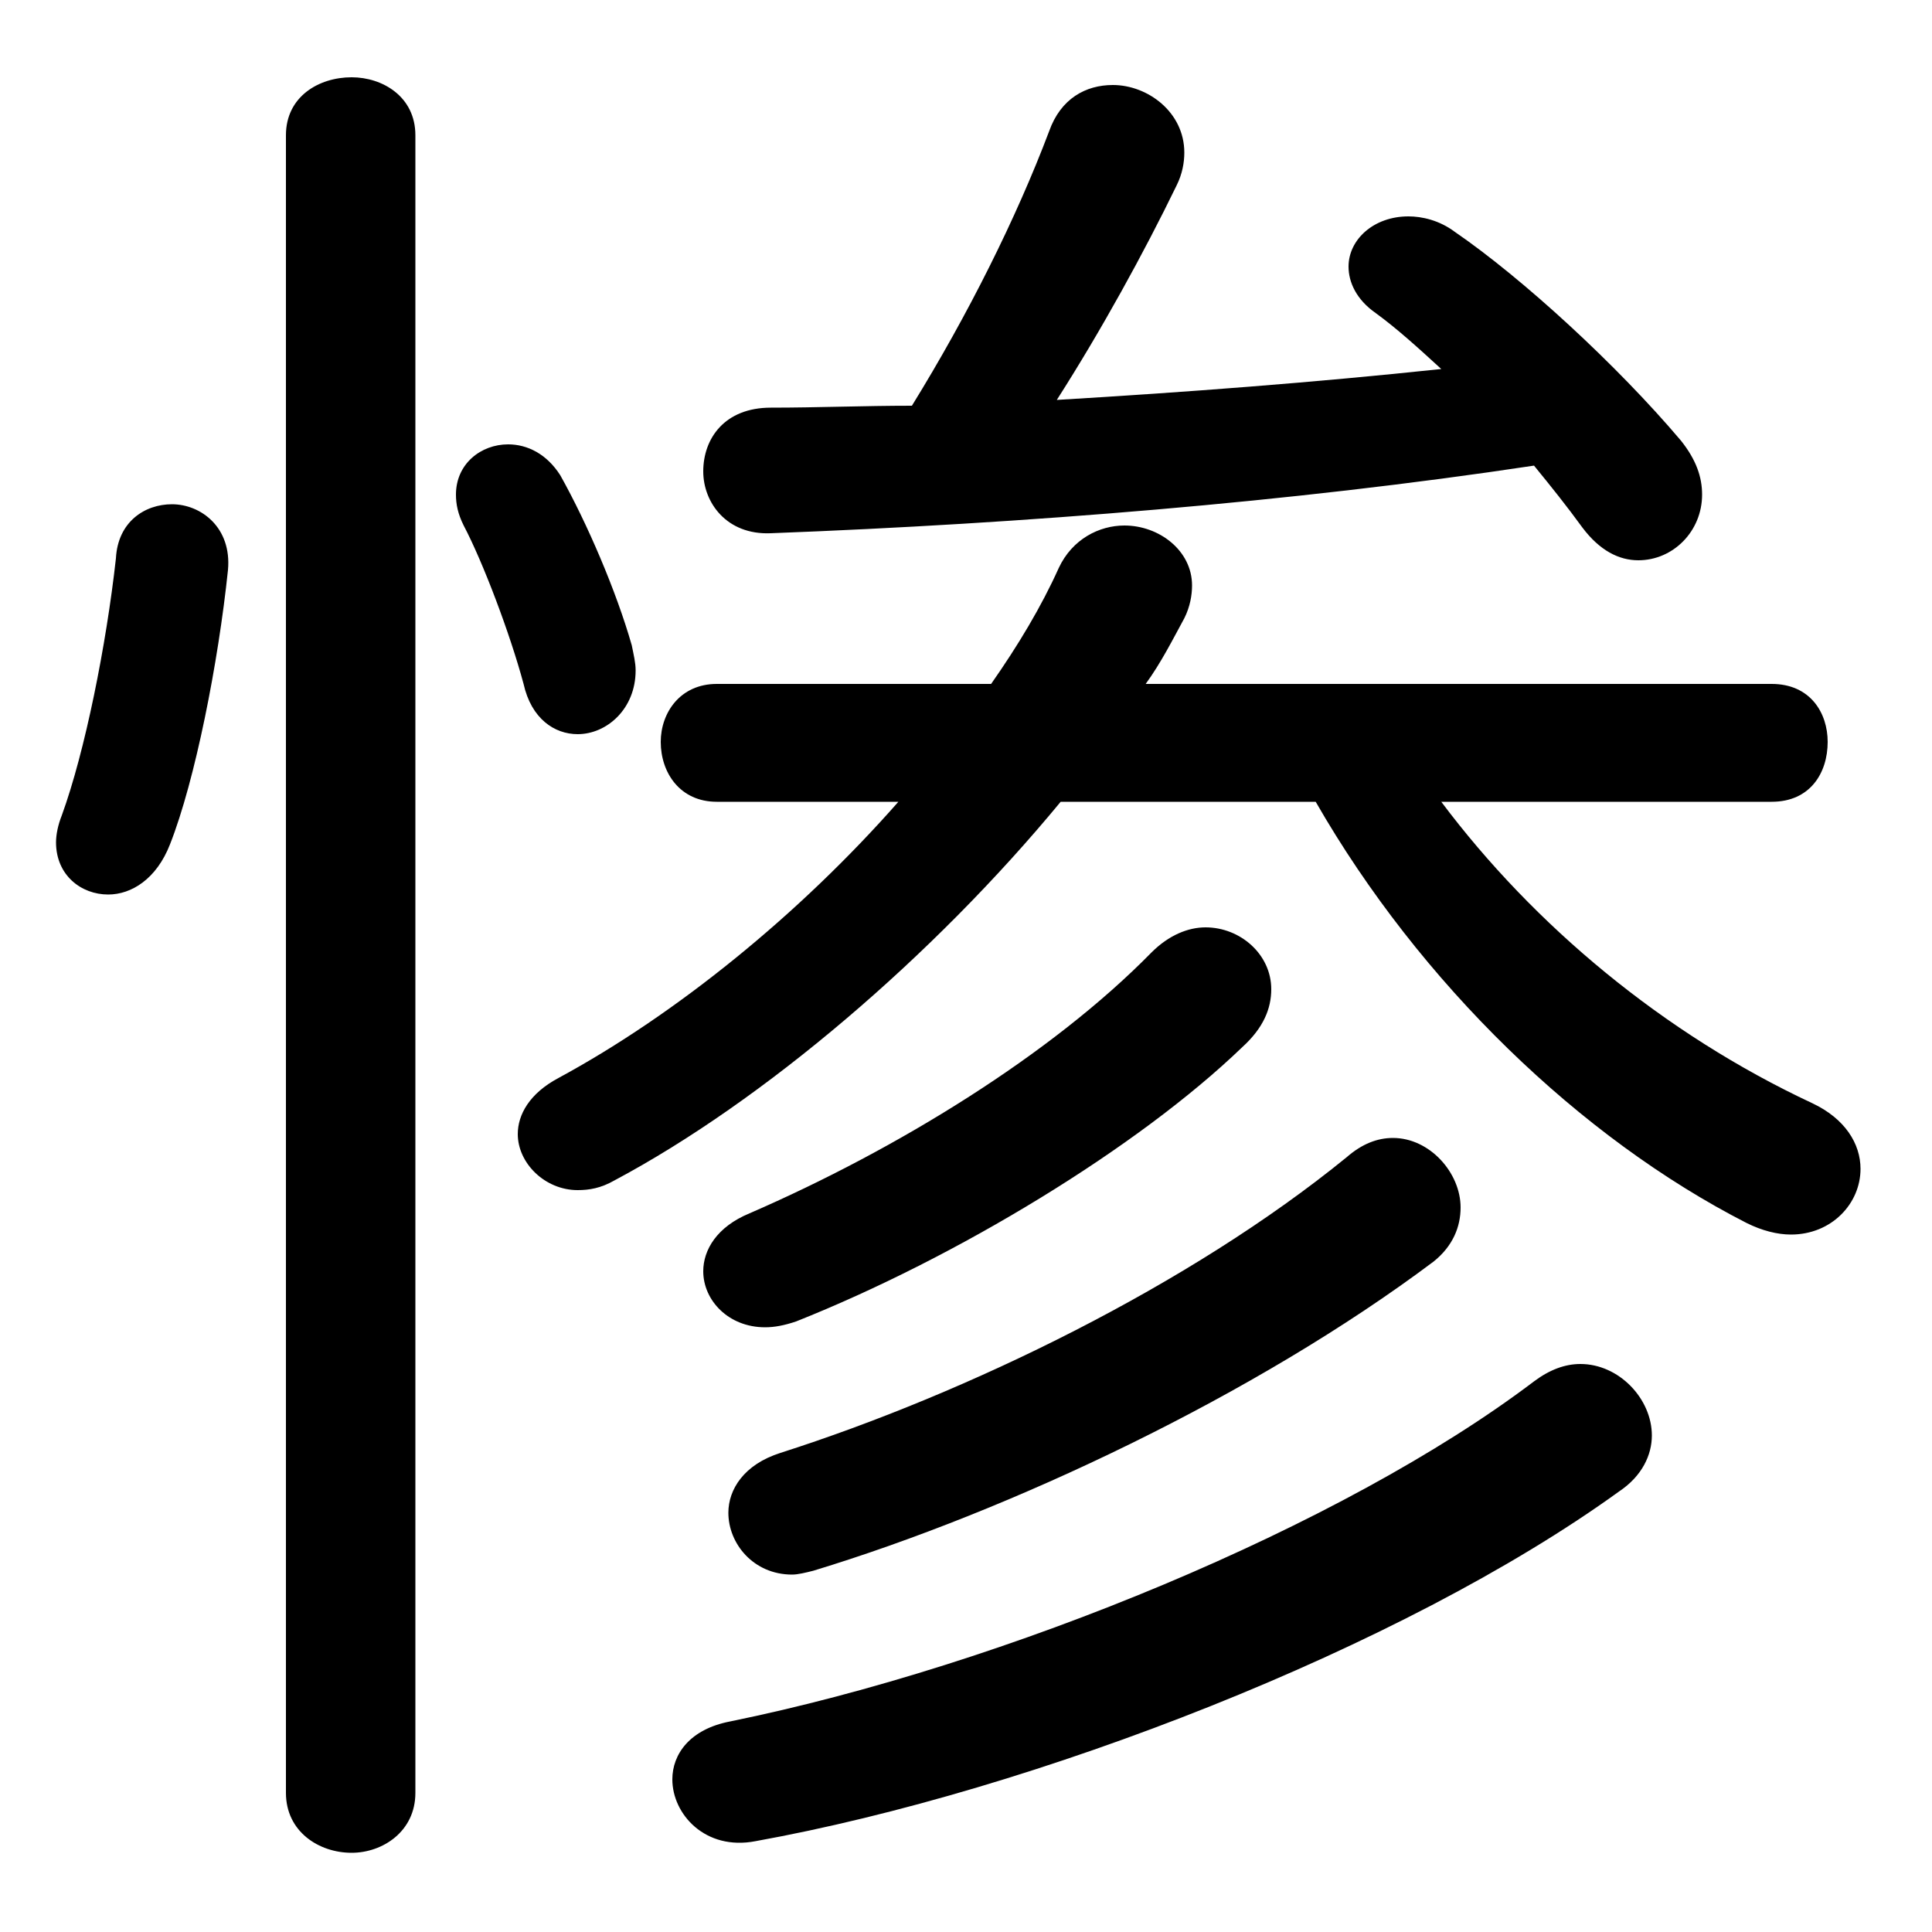 <svg xmlns="http://www.w3.org/2000/svg" viewBox="0 -44.0 50.0 50.0">
    <rect x="0" y="-44.0" width="50.0" height="50.0" fill="#808080" stroke="none"/>
    <g transform="scale(1, -1)">
        <!-- ボディの枠 -->
        <rect x="0" y="-6.0" width="50.0" height="50.0"
            stroke="white" fill="white"/>
        <!-- グリフ座標系の原点 -->
        <circle cx="0" cy="0" r="5" fill="white"/>
        <!-- グリフのアウトライン -->
        <g style="fill:black;stroke:#000000;stroke-width:0;stroke-linecap:round;stroke-linejoin:round;">
        <path d="M 37.3 34.45 C 34.0 34.1 30.7 33.85 27.35 33.65 C 28.5 35.45 29.6 37.45 30.45 39.2 C 30.6 39.5 30.65 39.8 30.65 40.05 C 30.65 41.1 29.7 41.8 28.8 41.8 C 28.1 41.8 27.45 41.45 27.15 40.6 C 26.3 38.35 25.05 35.85 23.6 33.5 C 22.35 33.5 21.15 33.45 19.95 33.45 C 18.75 33.45 18.2 32.65 18.2 31.8 C 18.2 31.0 18.8 30.15 19.95 30.2 C 26.5 30.45 33.4 31.0 39.7 31.95 C 40.15 31.4 40.55 30.9 40.95 30.35 C 41.4 29.75 41.9 29.5 42.4 29.5 C 43.3 29.5 44.05 30.25 44.05 31.2 C 44.05 31.65 43.9 32.1 43.5 32.6 C 41.85 34.55 39.4 36.8 37.65 38.0 C 37.25 38.3 36.8 38.4 36.45 38.4 C 35.55 38.4 34.9 37.8 34.9 37.1 C 34.9 36.7 35.1 36.25 35.6 35.9 C 36.15 35.5 36.7 35.0 37.3 34.45 Z M 23.25 23.25 C 20.7 20.35 17.5 17.75 14.45 16.1 C 13.7 15.7 13.4 15.15 13.4 14.65 C 13.4 13.9 14.1 13.2 14.95 13.2 C 15.25 13.2 15.55 13.25 15.9 13.45 C 19.75 15.5 24.15 19.25 27.45 23.25 L 34.05 23.25 C 36.75 18.55 40.9 14.55 45.2 12.35 C 45.6 12.15 46.0 12.05 46.35 12.05 C 47.4 12.05 48.15 12.85 48.15 13.75 C 48.15 14.4 47.75 15.05 46.9 15.45 C 43.05 17.25 39.7 20.05 37.3 23.25 L 45.85 23.25 C 46.85 23.25 47.3 24.0 47.3 24.8 C 47.3 25.55 46.85 26.3 45.85 26.3 L 29.65 26.3 C 30.05 26.85 30.35 27.45 30.65 28.0 C 30.8 28.3 30.85 28.6 30.85 28.85 C 30.85 29.75 30.0 30.4 29.1 30.4 C 28.45 30.4 27.75 30.05 27.4 29.3 C 26.95 28.3 26.35 27.3 25.65 26.3 L 18.55 26.3 C 17.6 26.3 17.1 25.55 17.1 24.8 C 17.1 24.0 17.6 23.25 18.55 23.25 Z M 29.8 19.35 C 27.2 16.7 23.2 14.25 19.4 12.6 C 18.55 12.25 18.2 11.65 18.2 11.1 C 18.2 10.35 18.85 9.65 19.8 9.65 C 20.05 9.65 20.3 9.7 20.6 9.8 C 24.75 11.45 29.45 14.3 32.15 16.9 C 32.7 17.4 32.9 17.9 32.9 18.4 C 32.9 19.3 32.1 20.0 31.2 20.0 C 30.75 20.0 30.25 19.8 29.8 19.35 Z M 39.7 8.25 C 34.75 4.5 26.0 0.9 18.9 -0.55 C 17.85 -0.75 17.4 -1.4 17.4 -2.05 C 17.4 -2.95 18.25 -3.9 19.55 -3.65 C 26.75 -2.35 36.3 1.35 41.9 5.4 C 42.5 5.8 42.75 6.35 42.75 6.85 C 42.75 7.8 41.9 8.7 40.9 8.7 C 40.5 8.7 40.1 8.55 39.7 8.25 Z M 10.75 40.5 C 10.75 41.5 9.9 42.0 9.1 42.0 C 8.25 42.0 7.4 41.5 7.4 40.5 L 7.4 -2.4 C 7.4 -3.4 8.25 -3.95 9.1 -3.95 C 9.9 -3.95 10.75 -3.4 10.75 -2.4 Z M 3.0 29.55 C 2.75 27.3 2.2 24.55 1.6 22.9 C 1.5 22.65 1.45 22.4 1.45 22.2 C 1.45 21.35 2.1 20.85 2.8 20.85 C 3.4 20.85 4.05 21.25 4.4 22.15 C 5.05 23.8 5.65 26.85 5.9 29.25 C 6.0 30.35 5.2 30.95 4.45 30.95 C 3.75 30.95 3.05 30.5 3.0 29.55 Z M 14.5 31.7 C 14.15 32.25 13.65 32.5 13.15 32.5 C 12.45 32.5 11.8 32.0 11.8 31.2 C 11.8 30.95 11.85 30.7 12.0 30.4 C 12.5 29.45 13.2 27.6 13.55 26.3 C 13.75 25.4 14.35 25.0 14.95 25.0 C 15.7 25.0 16.45 25.65 16.45 26.65 C 16.45 26.85 16.4 27.05 16.35 27.3 C 15.95 28.7 15.2 30.45 14.5 31.7 Z M 34.85 14.05 C 30.8 10.75 25.05 7.95 20.2 6.4 C 19.25 6.1 18.85 5.45 18.85 4.85 C 18.85 4.05 19.5 3.25 20.5 3.25 C 20.65 3.25 20.85 3.3 21.05 3.35 C 26.15 4.9 32.5 7.9 37.1 11.35 C 37.6 11.75 37.8 12.25 37.8 12.75 C 37.8 13.65 37.0 14.55 36.05 14.55 C 35.65 14.55 35.25 14.4 34.85 14.05 Z"/>
    </g>
    </g>
</svg>

